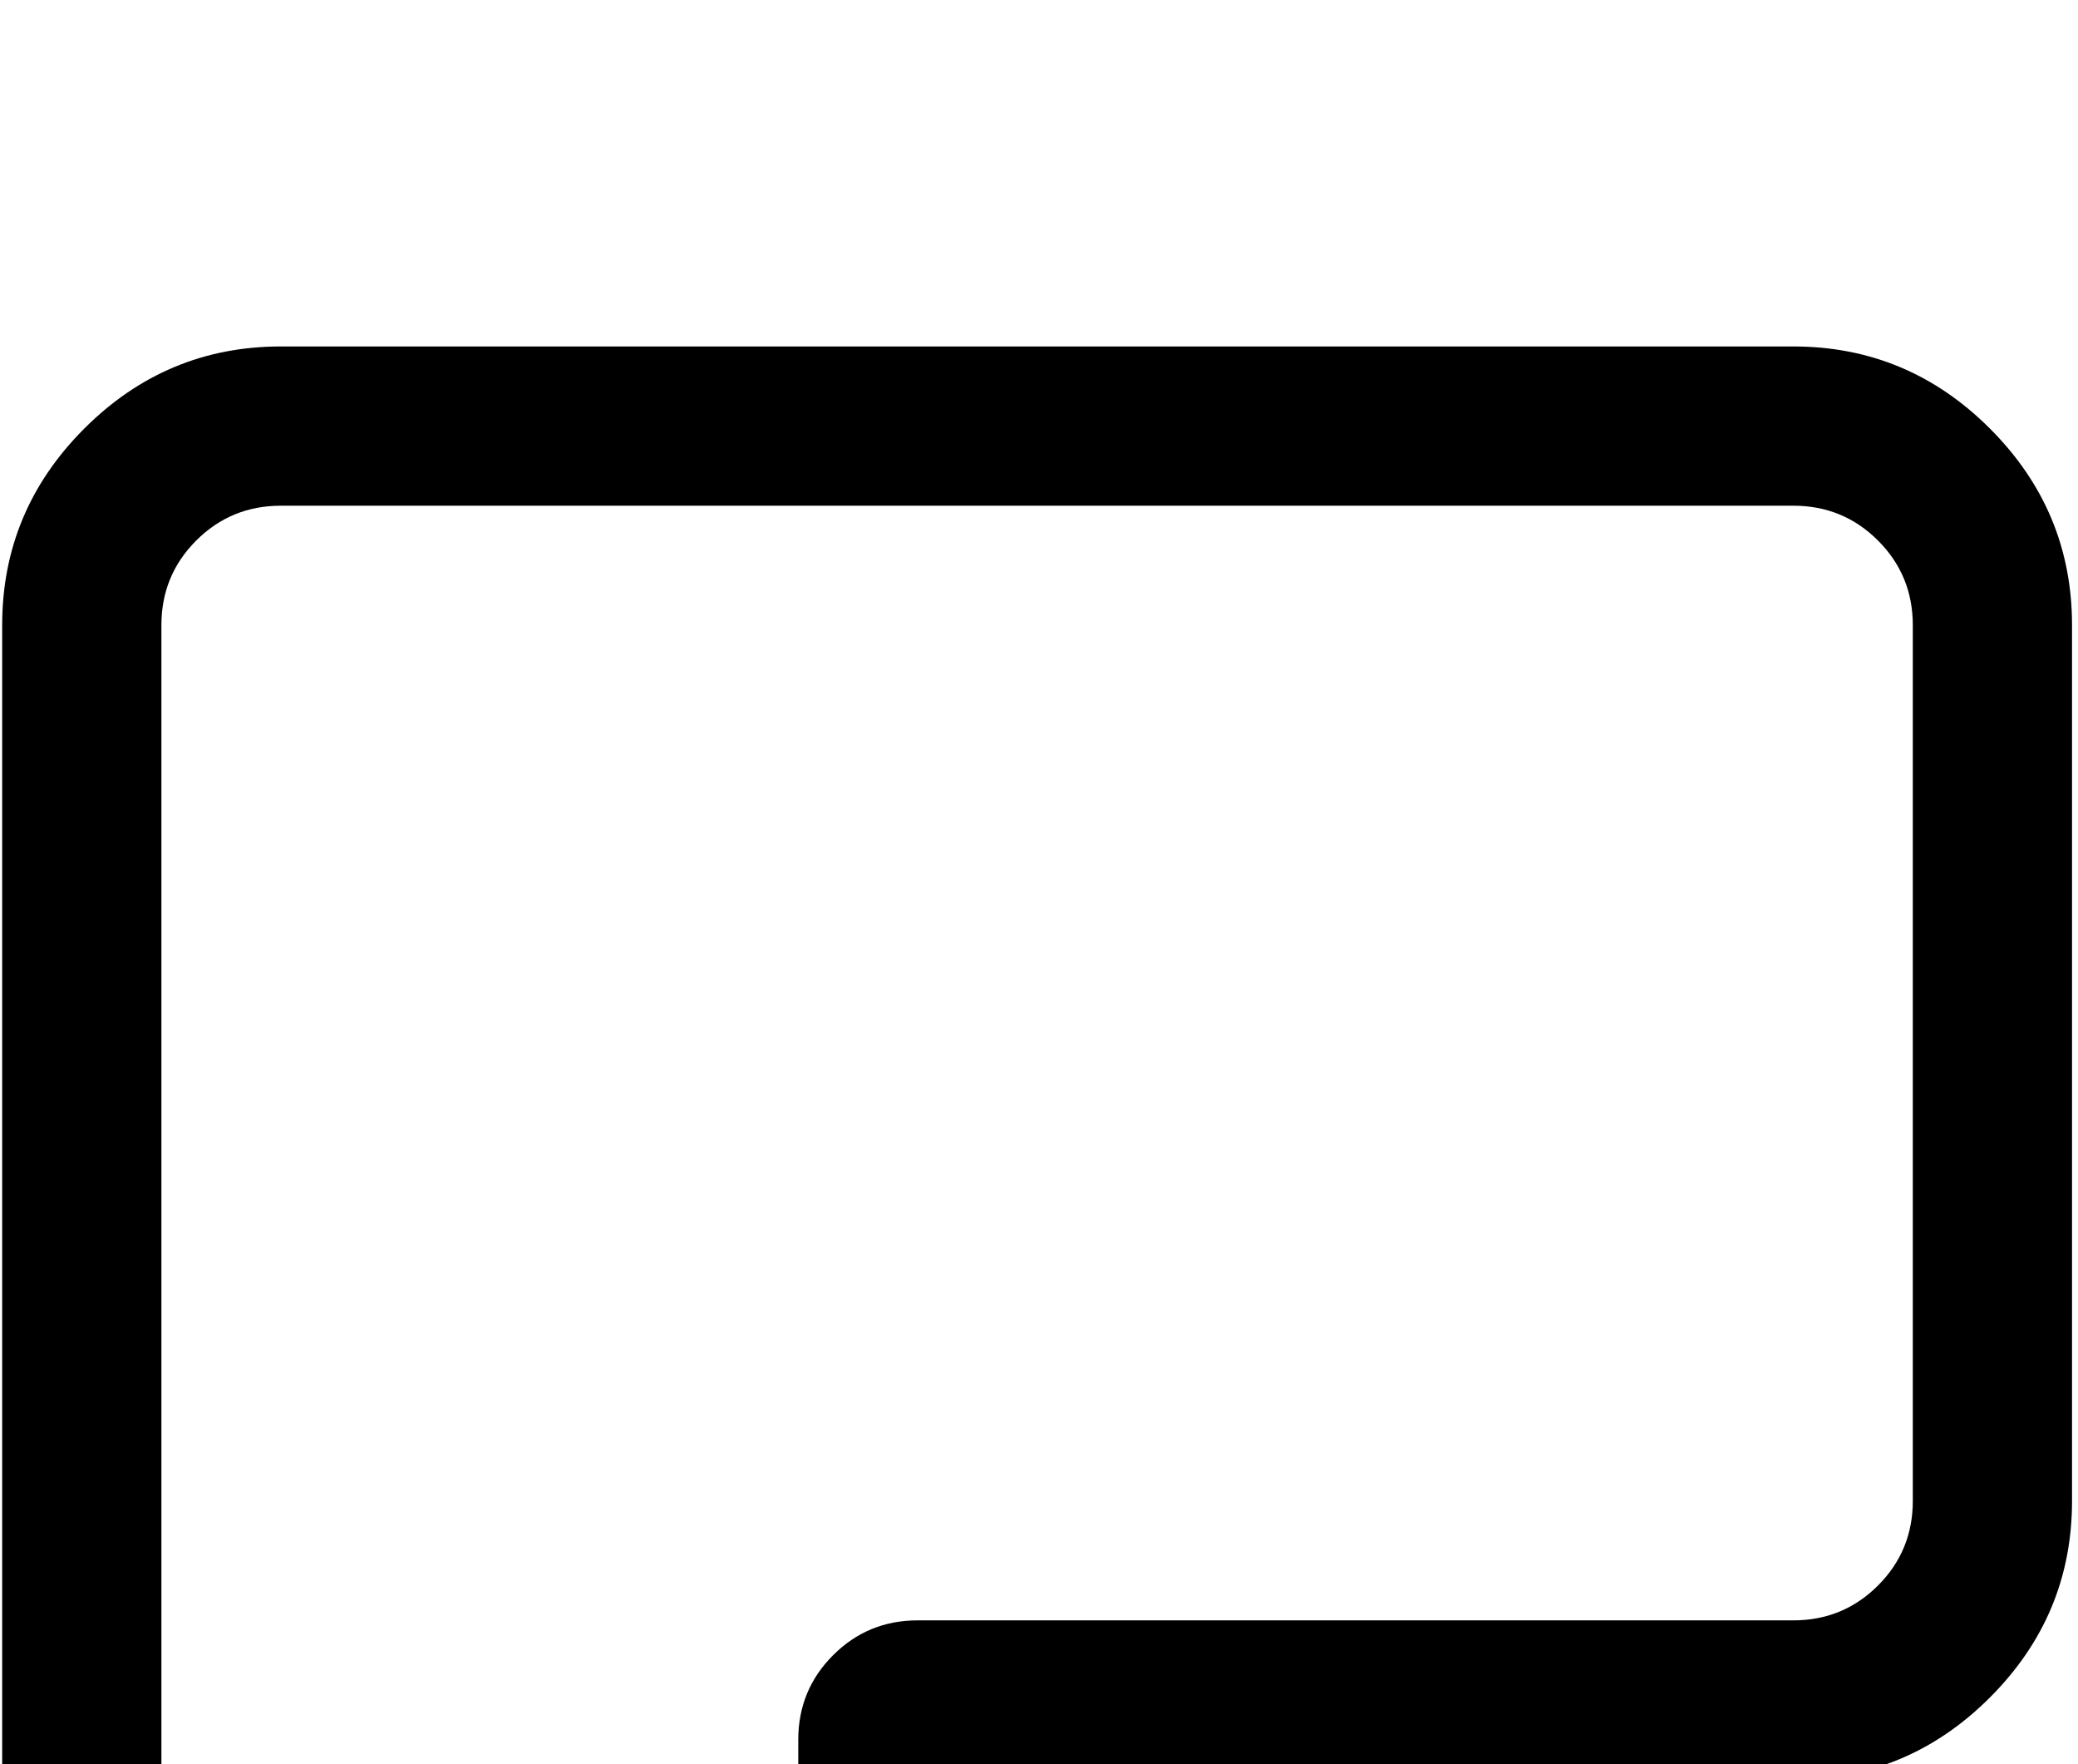<?xml version="1.0" encoding="UTF-8" standalone="no"?>
<svg width="86px" height="73px" viewBox="0 0 86 73" version="1.1" xmlns="http://www.w3.org/2000/svg" xmlns:xlink="http://www.w3.org/1999/xlink" xmlns:sketch="http://www.bohemiancoding.com/sketch/ns">
    <!-- Generator: Sketch 3.4.3 (16044) - http://www.bohemiancoding.com/sketch -->
    <title>folder</title>
    <path d="M79.163,25.869 L79.163,62.111 C79.163,63.484 78.683,64.65 77.722,65.611 C76.761,66.572 75.594,67.053 74.221,67.053 L37.979,67.053 C36.607,67.053 35.44,67.533 34.479,68.494 C33.518,69.455 33.037,70.622 33.037,71.995 L33.037,75.29 C33.037,76.662 32.557,77.829 31.596,78.79 C30.635,79.751 29.468,80.232 28.095,80.232 L11.622,80.232 C10.249,80.232 9.082,79.751 8.121,78.79 C7.16,77.829 6.68,76.662 6.68,75.29 L6.68,25.869 C6.68,24.496 7.16,23.329 8.121,22.368 C9.082,21.407 10.249,20.927 11.622,20.927 L74.221,20.927 C75.594,20.927 76.761,21.407 77.722,22.368 C78.683,23.329 79.163,24.496 79.163,25.869 L79.163,25.869 Z M85.753,62.111 L85.753,25.869 C85.753,22.711 84.62,20 82.355,17.735 C80.09,15.47 77.379,14.337 74.221,14.337 L11.622,14.337 C8.464,14.337 5.753,15.47 3.488,17.735 C1.223,20 0.09,22.711 0.09,25.869 L0.09,75.289 C0.09,78.447 1.223,81.158 3.488,83.423 C5.753,85.688 8.464,86.821 11.622,86.821 L28.095,86.821 C31.253,86.821 33.964,85.688 36.229,83.423 C38.494,81.158 39.627,78.447 39.627,75.289 L39.627,73.642 L74.221,73.642 C77.379,73.642 80.09,72.51 82.355,70.244 C84.62,67.979 85.753,65.268 85.753,62.111 L85.753,62.111 Z" id="folder" sketch:type="MSShapeGroup"></path>
</svg>
